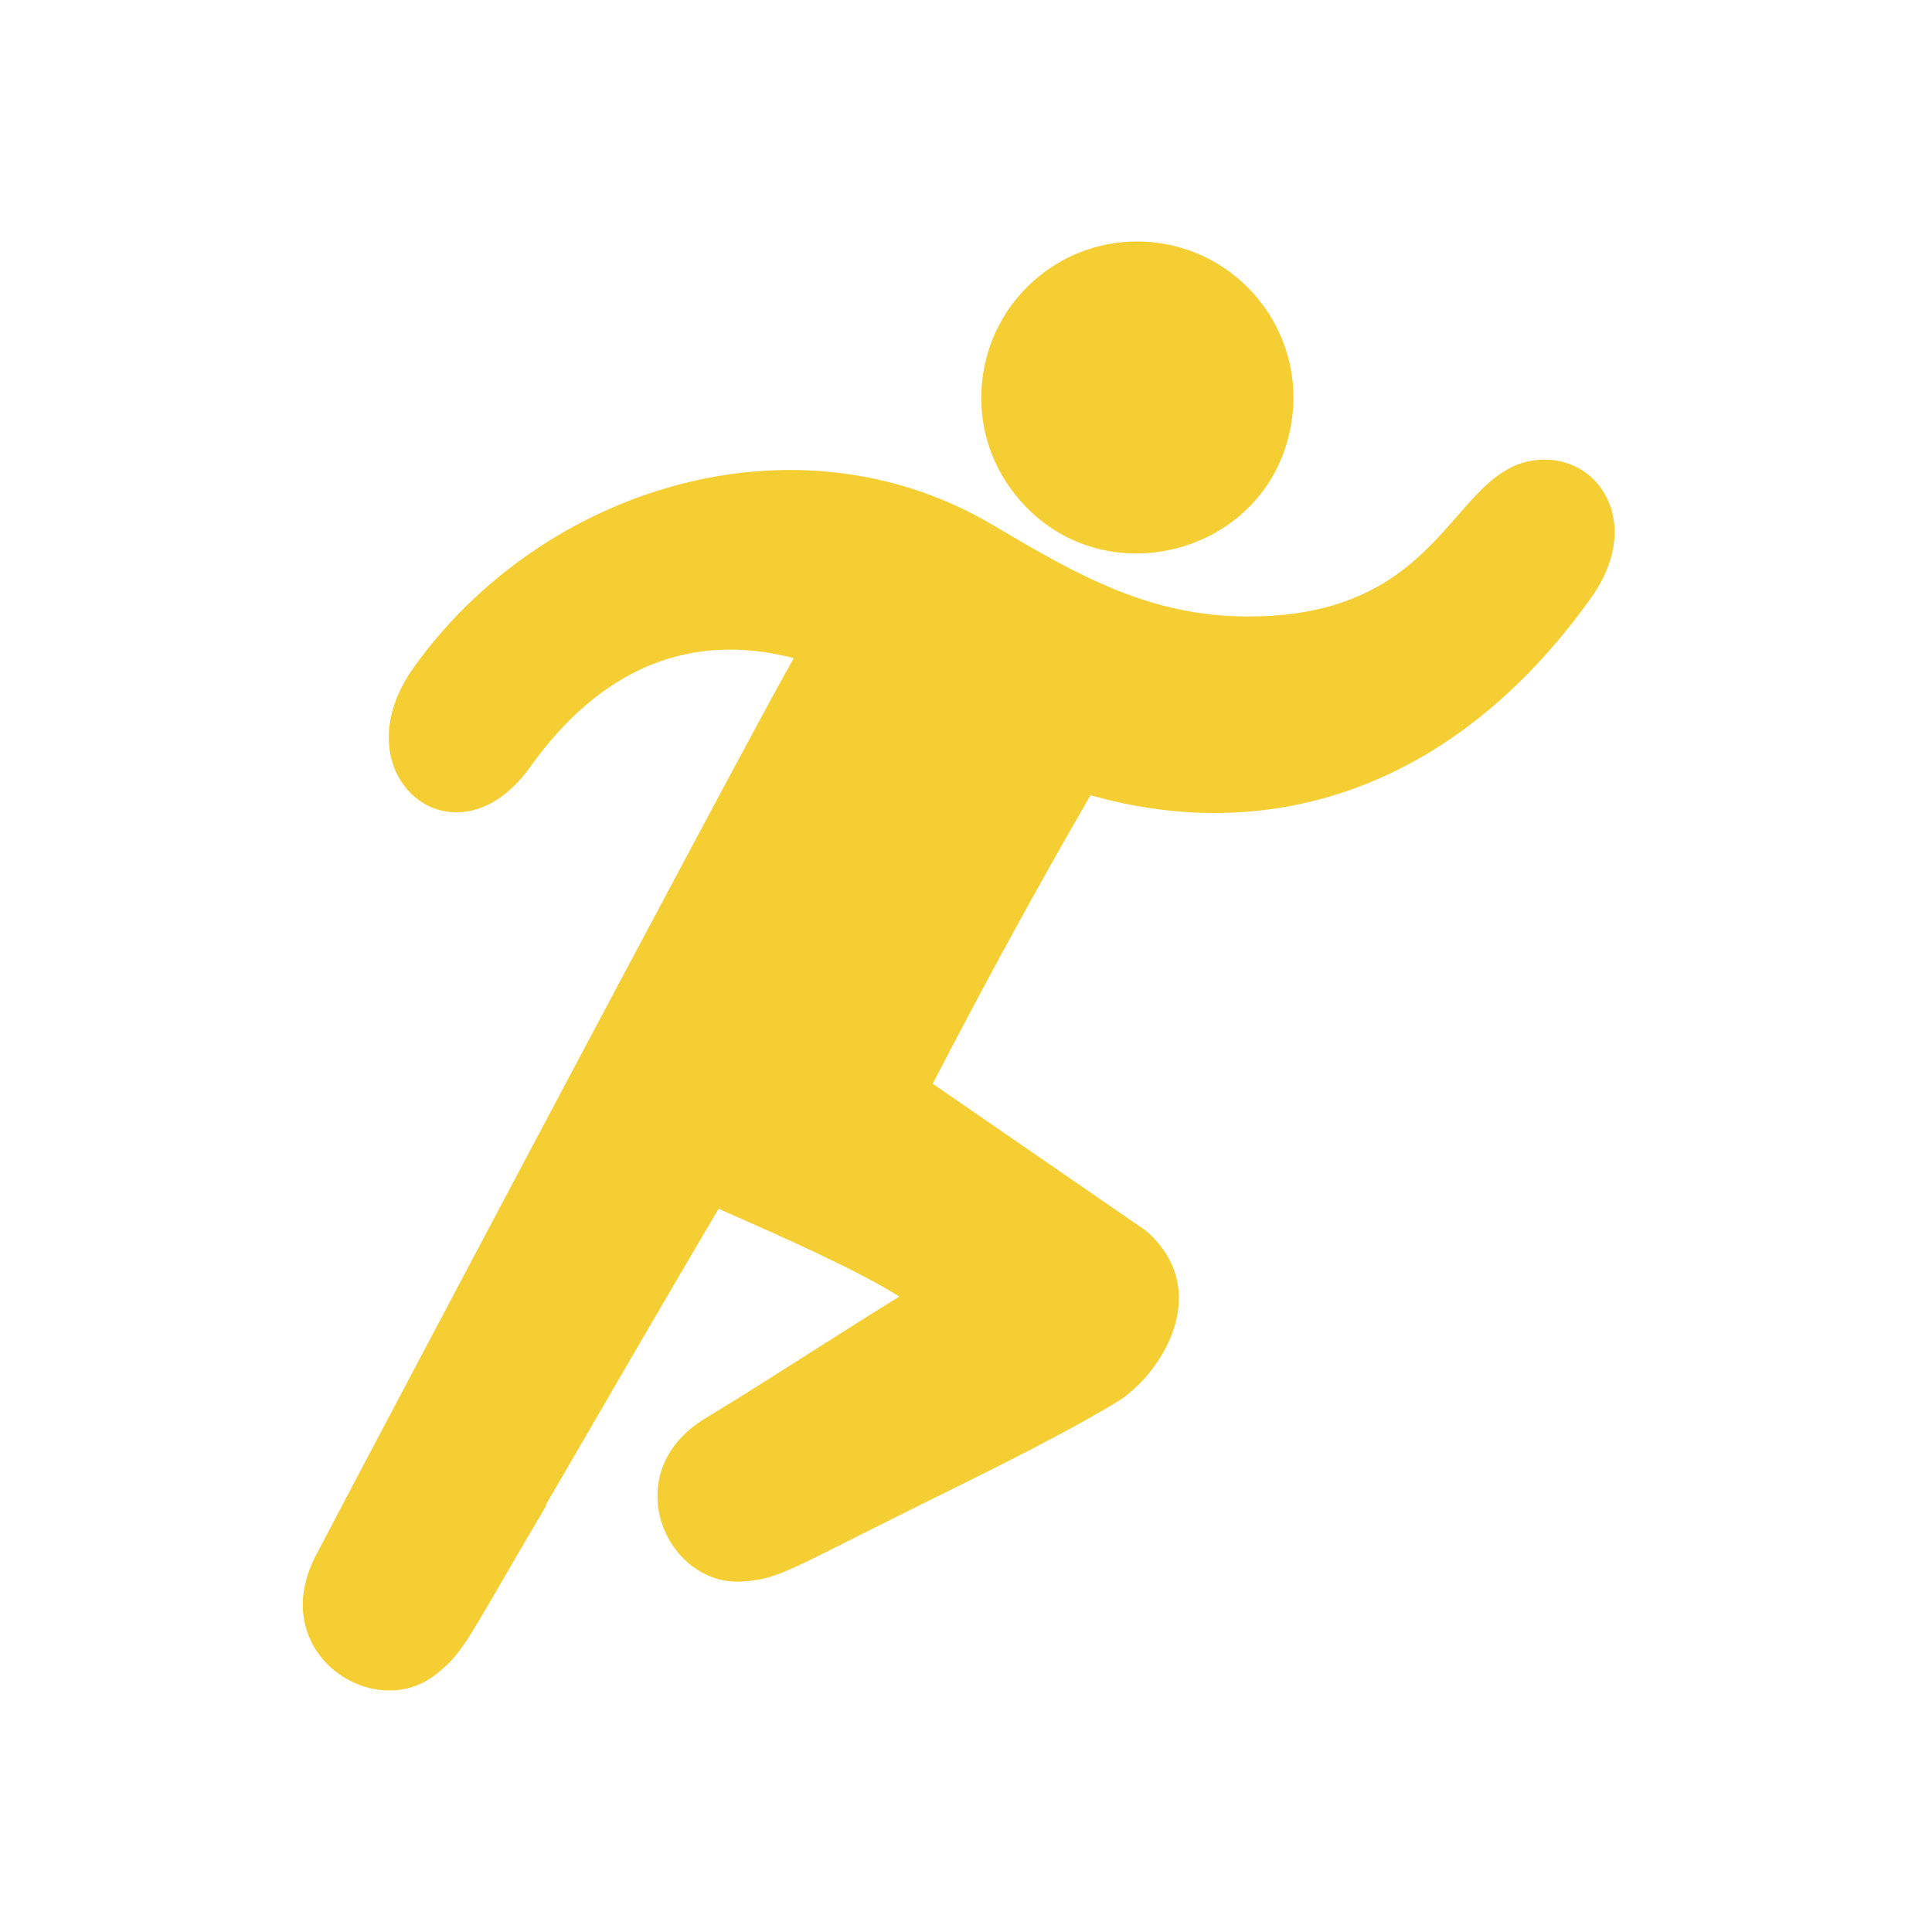 <svg width="32" height="32" viewBox="0 0 32 32" fill="none" xmlns="http://www.w3.org/2000/svg">
<path fill-rule="evenodd" clip-rule="evenodd" d="M16.27 6.291C16.191 6.977 16.384 7.653 16.815 8.192C18.229 9.975 21.141 9.181 21.407 6.878C21.58 5.349 20.382 4 18.834 4C17.521 4 16.419 4.986 16.27 6.291ZM13.147 10.901C12.365 12.265 5.319 25.581 5.203 25.819C4.439 27.397 6.189 28.526 7.201 27.747C7.583 27.453 7.685 27.277 8.319 26.183C8.506 25.86 8.739 25.459 9.039 24.951C9.042 24.945 9.045 24.941 9.048 24.934C9.046 24.934 9.045 24.933 9.043 24.933C9.041 24.932 9.039 24.931 9.037 24.931C9.248 24.569 9.483 24.165 9.745 23.713C10.318 22.726 11.023 21.512 11.903 20.019C11.924 20.031 12.031 20.078 12.196 20.151C12.809 20.421 14.214 21.039 14.896 21.476C14.456 21.746 13.953 22.066 13.448 22.387C12.83 22.78 12.208 23.176 11.69 23.487C10.187 24.39 11.035 26.291 12.308 26.194C12.788 26.158 12.97 26.066 14.097 25.499C14.43 25.331 14.846 25.122 15.376 24.86L15.431 24.833C16.511 24.299 17.617 23.753 18.487 23.229C19.221 22.789 20.126 21.387 18.983 20.386L15.449 17.95C16.33 16.249 17.186 14.684 18.063 13.171C21.046 14.02 24.094 13.067 26.352 9.904C27.205 8.711 26.534 7.613 25.589 7.613C24.953 7.613 24.58 8.04 24.137 8.548C23.486 9.292 22.684 10.211 20.678 10.211C19.065 10.211 17.895 9.557 16.454 8.701C13.171 6.752 8.973 8.085 6.853 11.055C5.582 12.83 7.53 14.451 8.779 12.707C9.947 11.07 11.43 10.453 13.147 10.901Z" fill="#F4CE33"/>
</svg>
